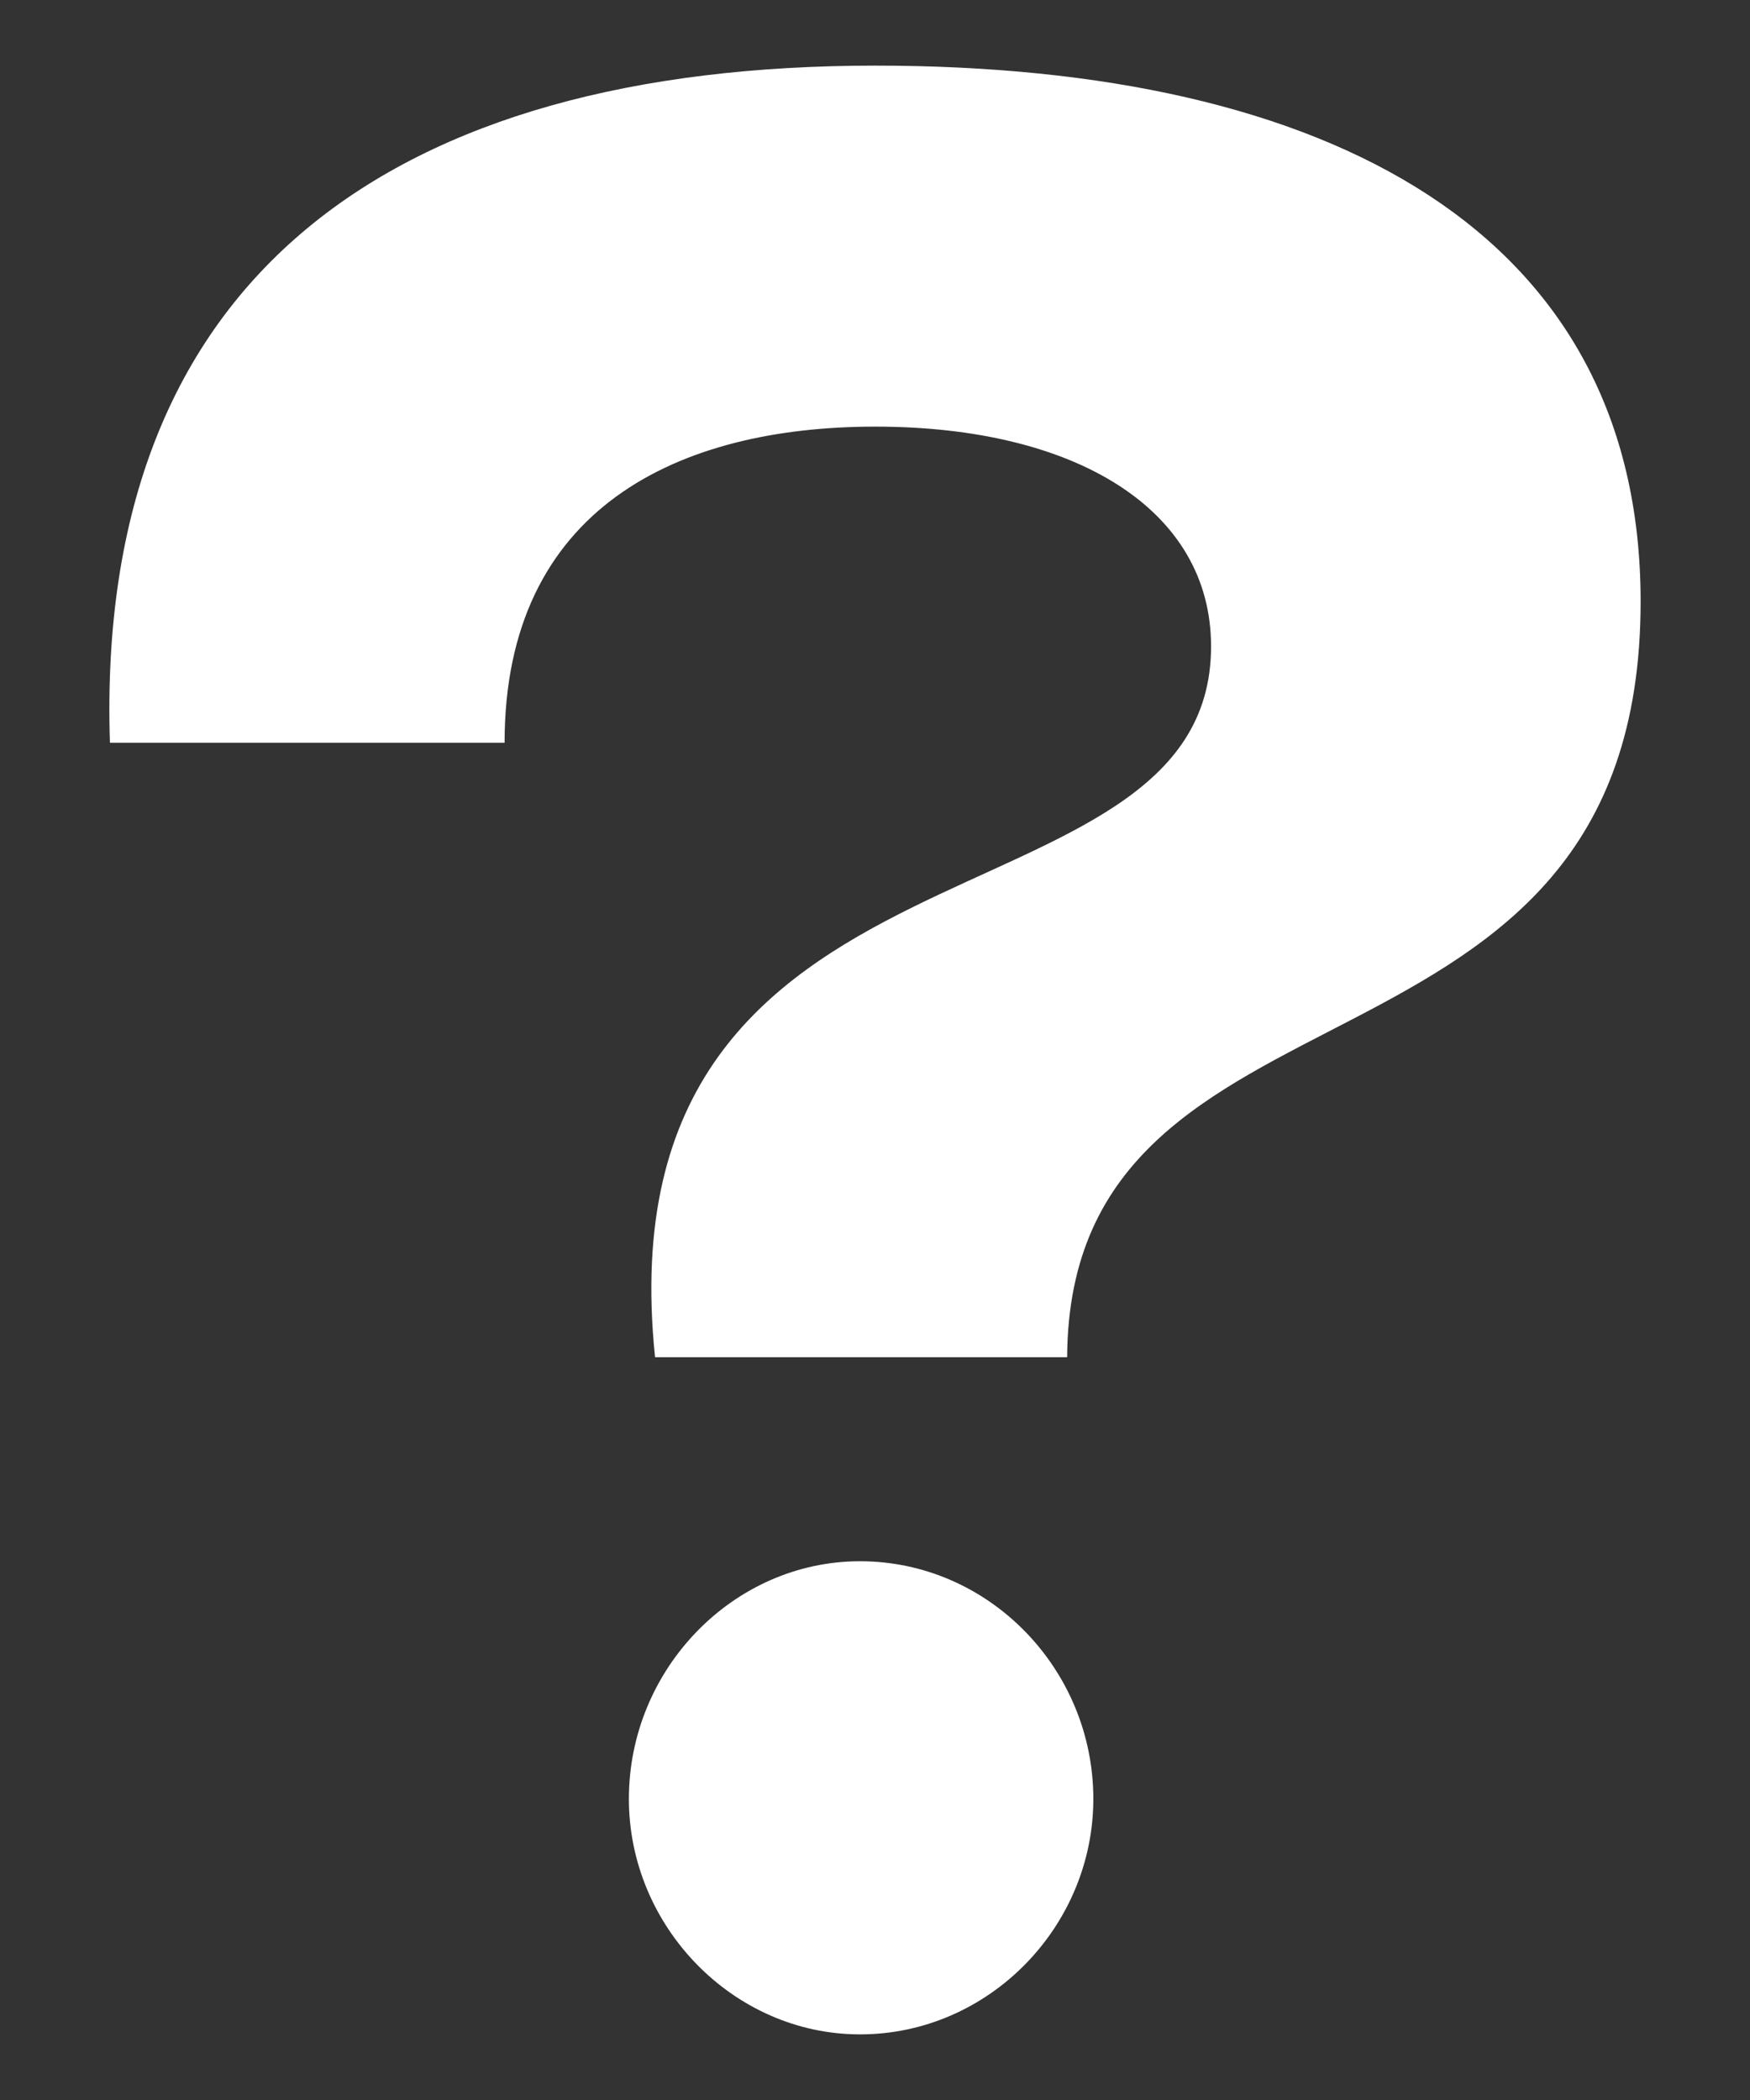 <svg width="80" height="96" viewBox="0 0 80 96" fill="none" xmlns="http://www.w3.org/2000/svg">
<rect x="0" y="0" width="80" height="96" fill="#333333" stroke="none"/>
<path d="M29.945 62.043C27.353 37.032 55.363 43.08 55.363 29.549C55.363 23.296 49.183 19.503 40.013 19.503C31.042 19.503 23.067 23.194 23.067 33.957H5.025C4.328 12.533 18.083 3 40.013 3C60.746 3 75 10.585 75 27.499C75 50.768 48.884 43.49 48.784 62.043H29.945ZM39.315 93C33.533 93 28.749 88.08 28.749 82.237C28.749 76.292 33.533 71.371 39.315 71.371C45.196 71.371 49.981 76.292 49.981 82.237C49.981 88.08 45.196 93 39.315 93Z" fill="white"/>
</svg>
